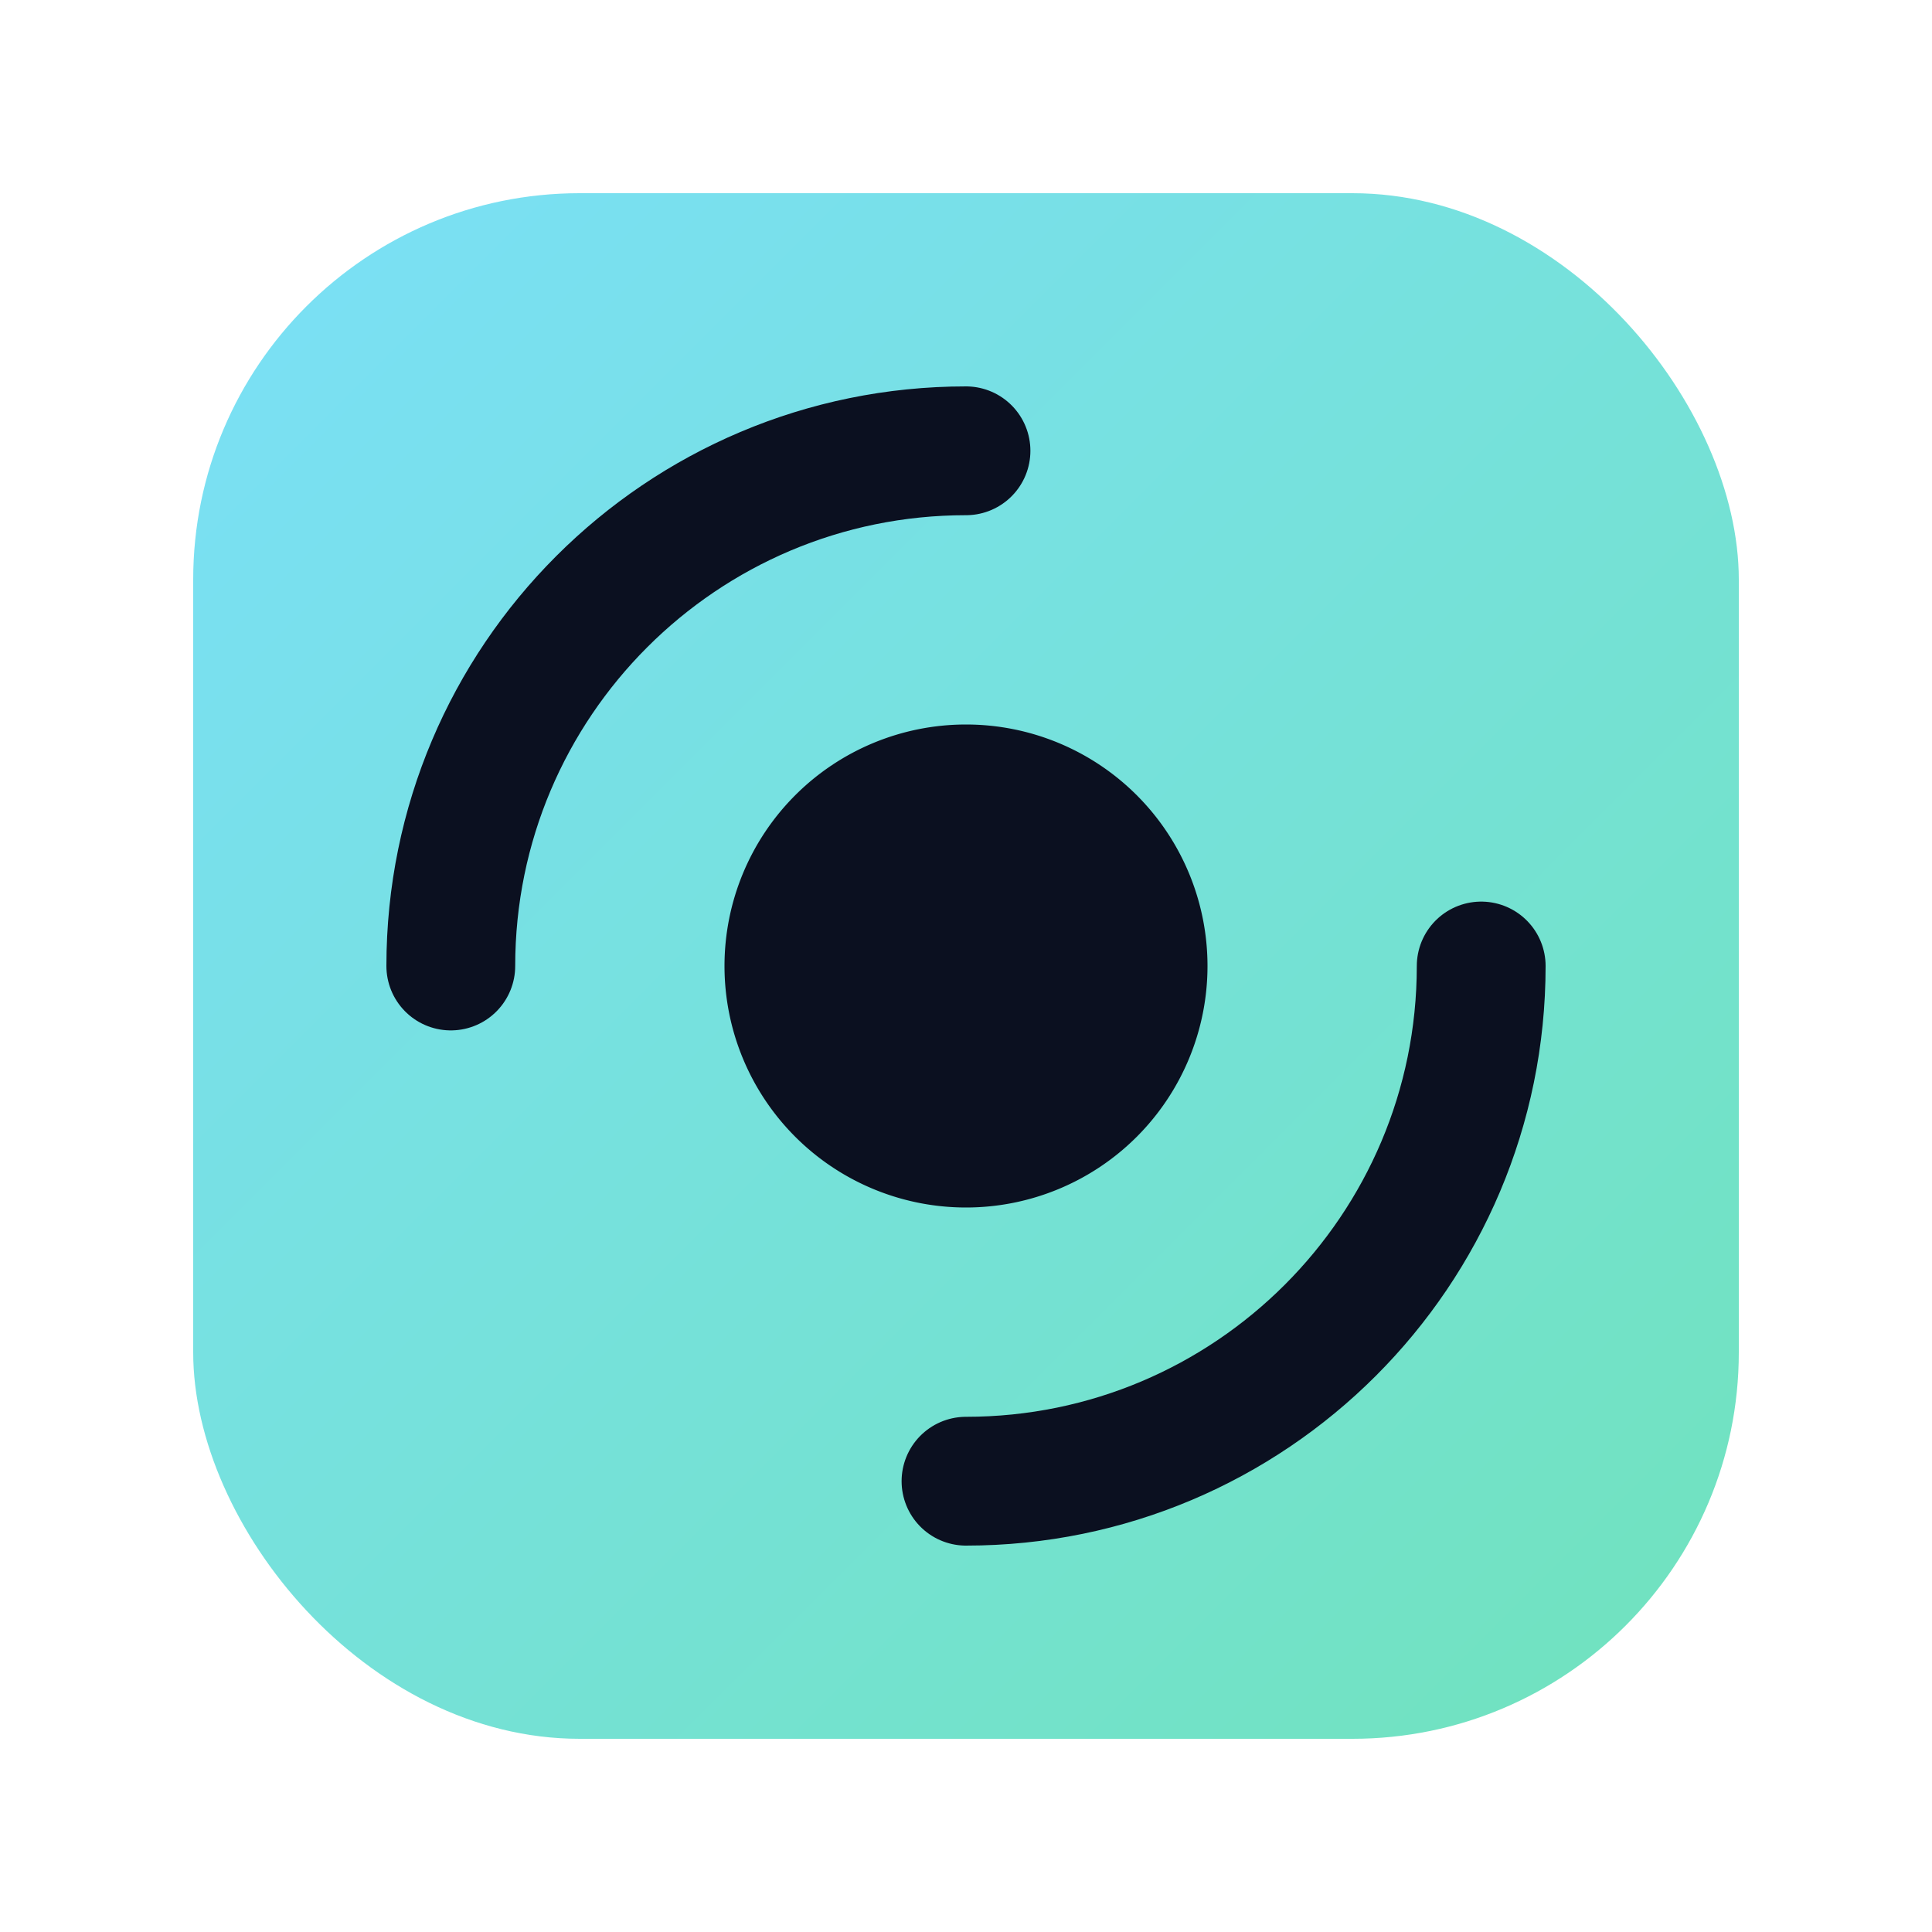 <svg width="120" height="120" viewBox="0 0 120 120" fill="none" xmlns="http://www.w3.org/2000/svg">
  <defs>
    <linearGradient id="g" x1="0" y1="0" x2="120" y2="120" gradientUnits="userSpaceOnUse">
      <stop stop-color="#7CDFFF"/>
      <stop offset="1" stop-color="#6FE3B5"/>
    </linearGradient>
  </defs>
  <rect x="12" y="12" width="96" height="96" rx="24" fill="url(#g)"/>
  <path d="M45 60a15 15 0 1 1 30 0a15 15 0 0 1-30 0Z" fill="#0b1020"/>
  <path d="M28 60c0-17.673 14.327-32 32-32" stroke="#0b1020" stroke-width="8" stroke-linecap="round"/>
  <path d="M92 60c0 17.673-14.327 32-32 32" stroke="#0b1020" stroke-width="8" stroke-linecap="round"/>
</svg>